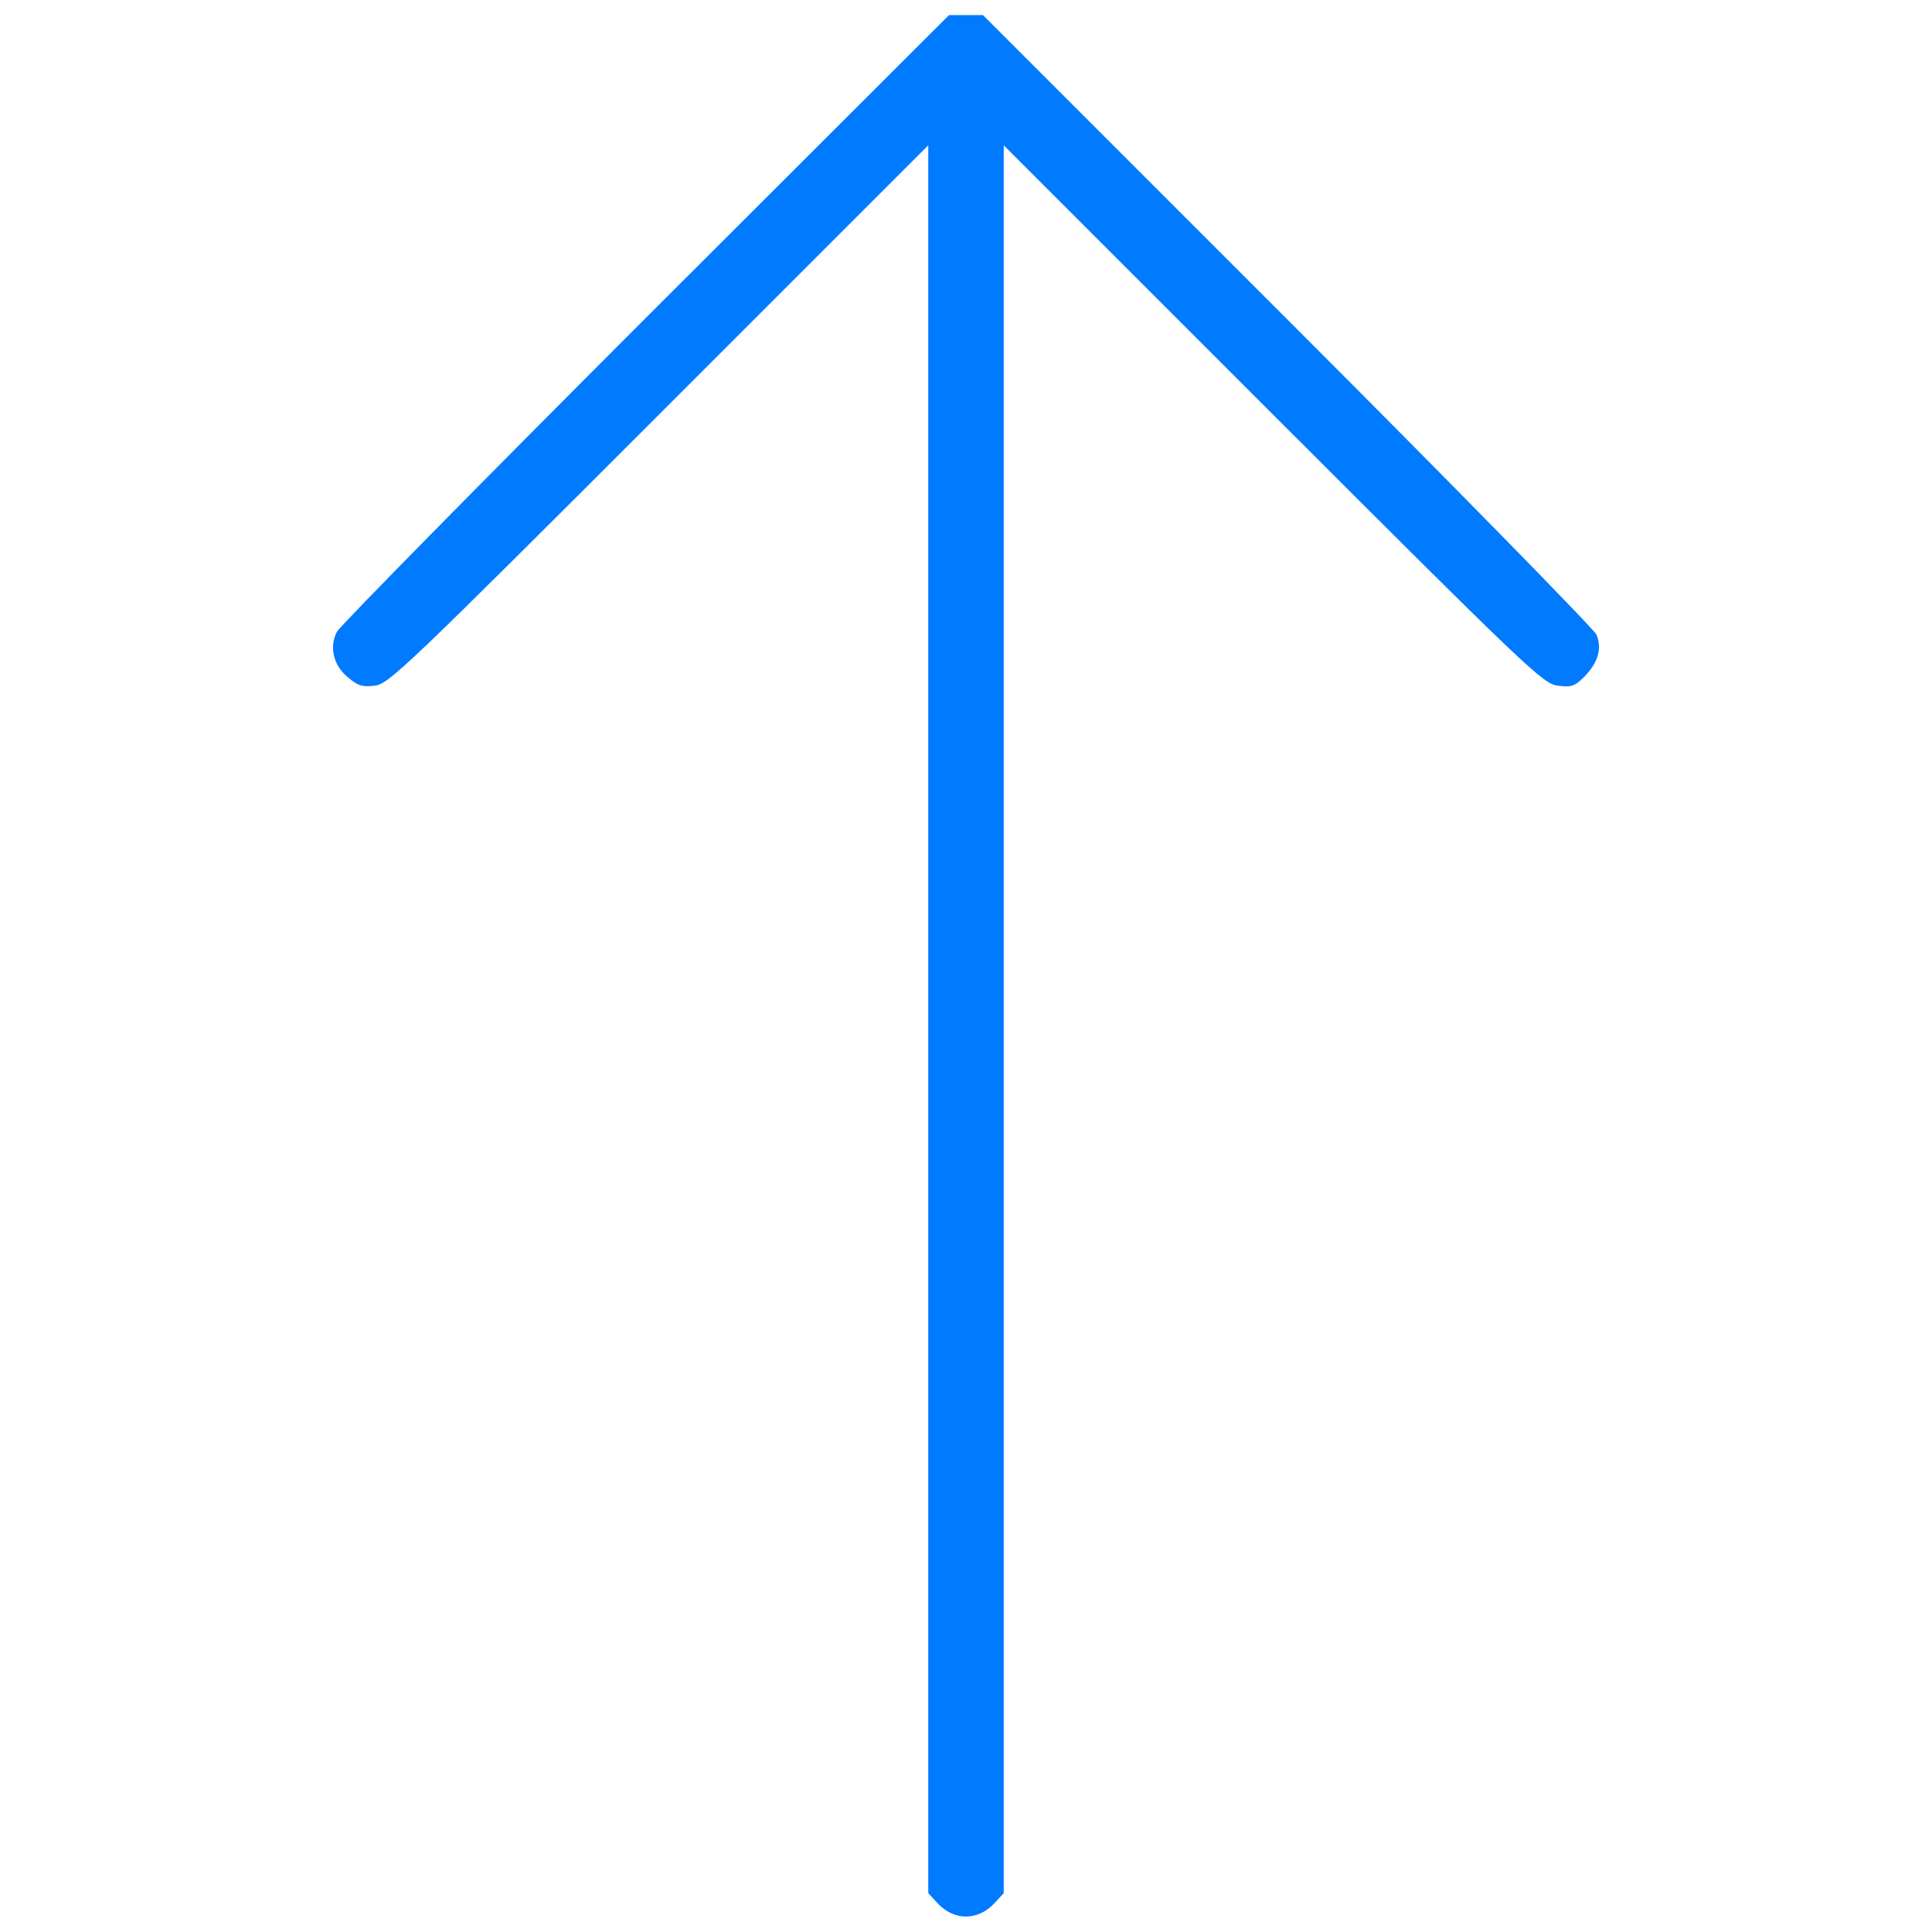 <?xml version="1.0" standalone="no"?>
<!DOCTYPE svg PUBLIC "-//W3C//DTD SVG 20010904//EN"
 "http://www.w3.org/TR/2001/REC-SVG-20010904/DTD/svg10.dtd">
<svg version="1.0" xmlns="http://www.w3.org/2000/svg"
 width="512pt" height="512pt" viewBox="0 0 512 512"
 preserveAspectRatio="xMidYMid meet">

<g transform="translate(0,512) scale(0.1,-0.1)"
fill="#007aff" stroke="none">
<path d="M1712 4278 c-442 -442 -810 -816 -819 -832 -21 -40 -10 -89 29 -121
27 -23 39 -26 72 -22 37 5 87 53 753 719 l713 713 0 -2316 0 -2316 24 -26 c44
-48 108 -48 152 0 l24 26 0 2316 0 2316 713 -713 c676 -676 716 -714 755 -719
36 -5 45 -2 71 24 36 37 47 74 32 111 -7 15 -375 391 -819 835 l-807 807 -45
0 -45 0 -803 -802z"/>
</g>
</svg>
